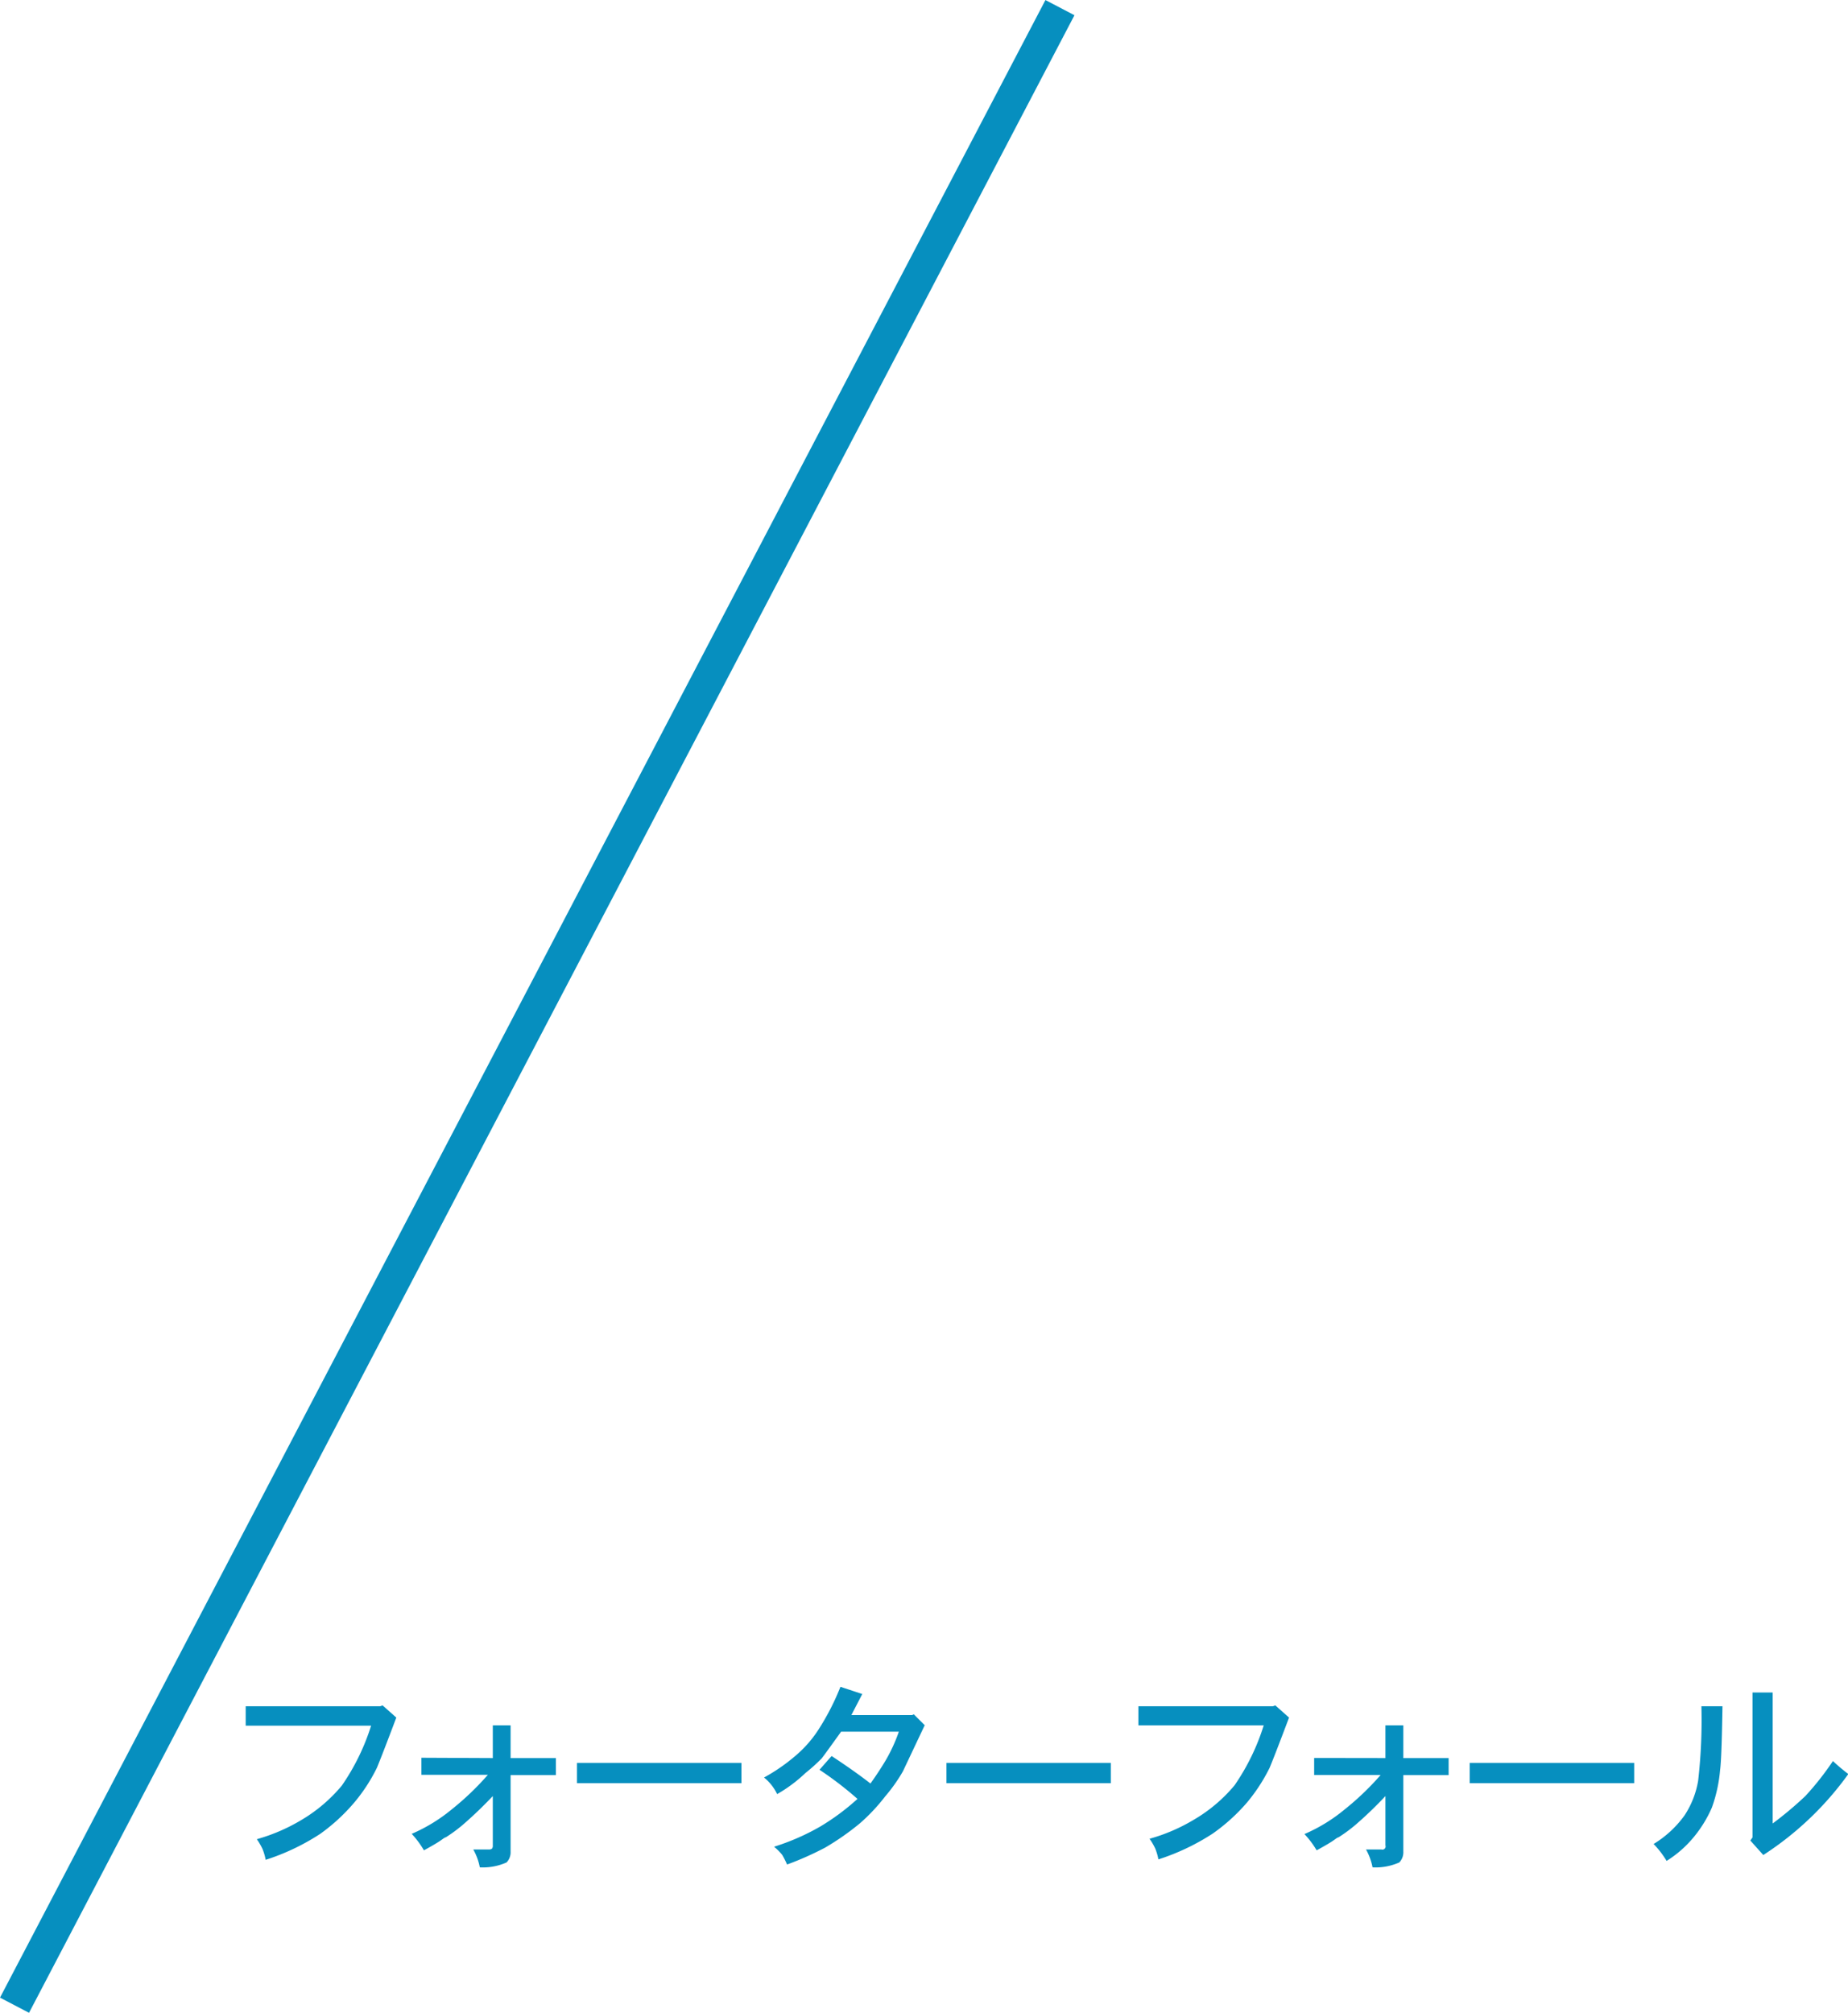 <?xml version="1.0" encoding="UTF-8"?>
<svg xmlns="http://www.w3.org/2000/svg" onmouseup="{ if(window.parent.document.onmouseup) window.parent.document.onmouseup(arguments[0]);}" viewBox="0 0 169.31 184.39"><defs><style>.cls-1{fill:#068fbf;}.cls-2{fill:none;stroke:#068fbf;stroke-miterlimit:10;stroke-width:3px;}</style></defs><g data-name="Layer 2" id="Layer_2"><g data-name="Running Tested Features" id="Running_Tested_Features"><g id="waterfall"><path data-cppathid="10000" d="M22.51,156.31H34.83l.22-.08,1.26,1.12c-.84,2.22-1.43,3.76-1.78,4.6a15.52,15.52,0,0,1-2.08,3.19A17.19,17.19,0,0,1,29.34,168a20.66,20.66,0,0,1-5,2.38,5.36,5.36,0,0,0-.29-1,6.22,6.22,0,0,0-.52-.89,16.69,16.69,0,0,0,4-1.71,14.28,14.28,0,0,0,3.78-3.19A20.3,20.3,0,0,0,34,158.09H22.51Z" class="cls-1"/><path data-cppathid="10001" d="M45.15,161.06v-3h1.63v3h4.15v1.56H46.78v7a1.34,1.34,0,0,1-.37,1,5.35,5.35,0,0,1-2.45.45,5.44,5.44,0,0,0-.6-1.64h1.41a.44.44,0,0,0,.3-.07.43.43,0,0,0,.08-.3v-4.52c-.8.84-1.61,1.63-2.45,2.37a13.73,13.73,0,0,1-1.86,1.41c-.1,0-.3.18-.59.37s-.77.47-1.41.82A8.55,8.55,0,0,0,37.72,168a15.15,15.15,0,0,0,3.64-2.22,25.61,25.61,0,0,0,3.34-3.19H38.61v-1.56Z" class="cls-1"/><path data-cppathid="10002" d="M67.93,163.36H52.86V161.5H67.93Z" class="cls-1"/><path data-cppathid="10003" d="M78,157.12h5.57l.15-.07,1,1-2,4.23a15.09,15.09,0,0,1-1.63,2.3,17.15,17.15,0,0,1-2.3,2.45,23.92,23.92,0,0,1-3.19,2.23,28.44,28.44,0,0,1-3.49,1.55,8.14,8.14,0,0,0-.45-.89,5.61,5.61,0,0,0-.74-.74,21.1,21.1,0,0,0,4.23-1.85,21.36,21.36,0,0,0,3.41-2.53,31.59,31.59,0,0,0-3.48-2.67l1.11-1.26q2.14,1.41,3.56,2.52c.6-.84,1.06-1.56,1.41-2.15a14.79,14.79,0,0,0,1.19-2.6H77.06c-.89,1.24-1.48,2.06-1.78,2.45a16.27,16.27,0,0,1-1.49,1.34,13.29,13.29,0,0,1-2.59,1.93A4.38,4.38,0,0,0,70,162.84a16.85,16.85,0,0,0,2.89-2,10.82,10.82,0,0,0,2.23-2.6A22.57,22.57,0,0,0,77,154.53l2,.66Z" class="cls-1"/><path data-cppathid="10004" d="M101.77,163.36H86.71V161.5h15.06Z" class="cls-1"/><path data-cppathid="10005" d="M104.3,156.31h12.32l.22-.08,1.26,1.12c-.84,2.22-1.43,3.76-1.78,4.6a16,16,0,0,1-2.08,3.19,17.19,17.19,0,0,1-3.11,2.82,20.66,20.66,0,0,1-5,2.38,5.36,5.36,0,0,0-.29-1,6.22,6.22,0,0,0-.52-.89,16.43,16.43,0,0,0,4-1.71,14.16,14.16,0,0,0,3.79-3.19,20.3,20.3,0,0,0,2.67-5.49H104.3Z" class="cls-1"/><path data-cppathid="10006" d="M126.93,161.06v-3h1.64v3h4.15v1.56h-4.15v7a1.34,1.34,0,0,1-.37,1,5.35,5.35,0,0,1-2.45.45,5.44,5.44,0,0,0-.6-1.64h1.41a.29.29,0,0,0,.37-.37v-4.52c-.79.84-1.6,1.63-2.44,2.37a13.73,13.73,0,0,1-1.86,1.41c-.1,0-.3.18-.59.37s-.77.47-1.41.82a8.55,8.55,0,0,0-1.12-1.49,15.15,15.15,0,0,0,3.64-2.22,25.61,25.61,0,0,0,3.34-3.19H120.4v-1.56Z" class="cls-1"/><path data-cppathid="10007" d="M149.72,163.36H134.65V161.5h15.07Z" class="cls-1"/><path data-cppathid="10008" d="M152.69,170.48a8.34,8.34,0,0,0-1.19-1.55,9.74,9.74,0,0,0,2.82-2.6,8.26,8.26,0,0,0,1.26-3.19,48.9,48.9,0,0,0,.3-6.83h1.93c-.05,3.16-.12,5.12-.22,5.86a13.55,13.55,0,0,1-.75,3.42,11.27,11.27,0,0,1-1.63,2.67A10.32,10.32,0,0,1,152.69,170.48Zm7.87-2.15V155.05h1.85v12a33.43,33.43,0,0,0,3-2.52,26.21,26.21,0,0,0,2.52-3.2,16.33,16.33,0,0,0,1.41,1.19,28.9,28.9,0,0,1-7.79,7.42l-1.19-1.33Z" class="cls-1"/><line data-cppathid="10009" y2="0.7" x2="97.11" y1="183.7" x1="1.33" class="cls-2"/></g></g></g></svg>
